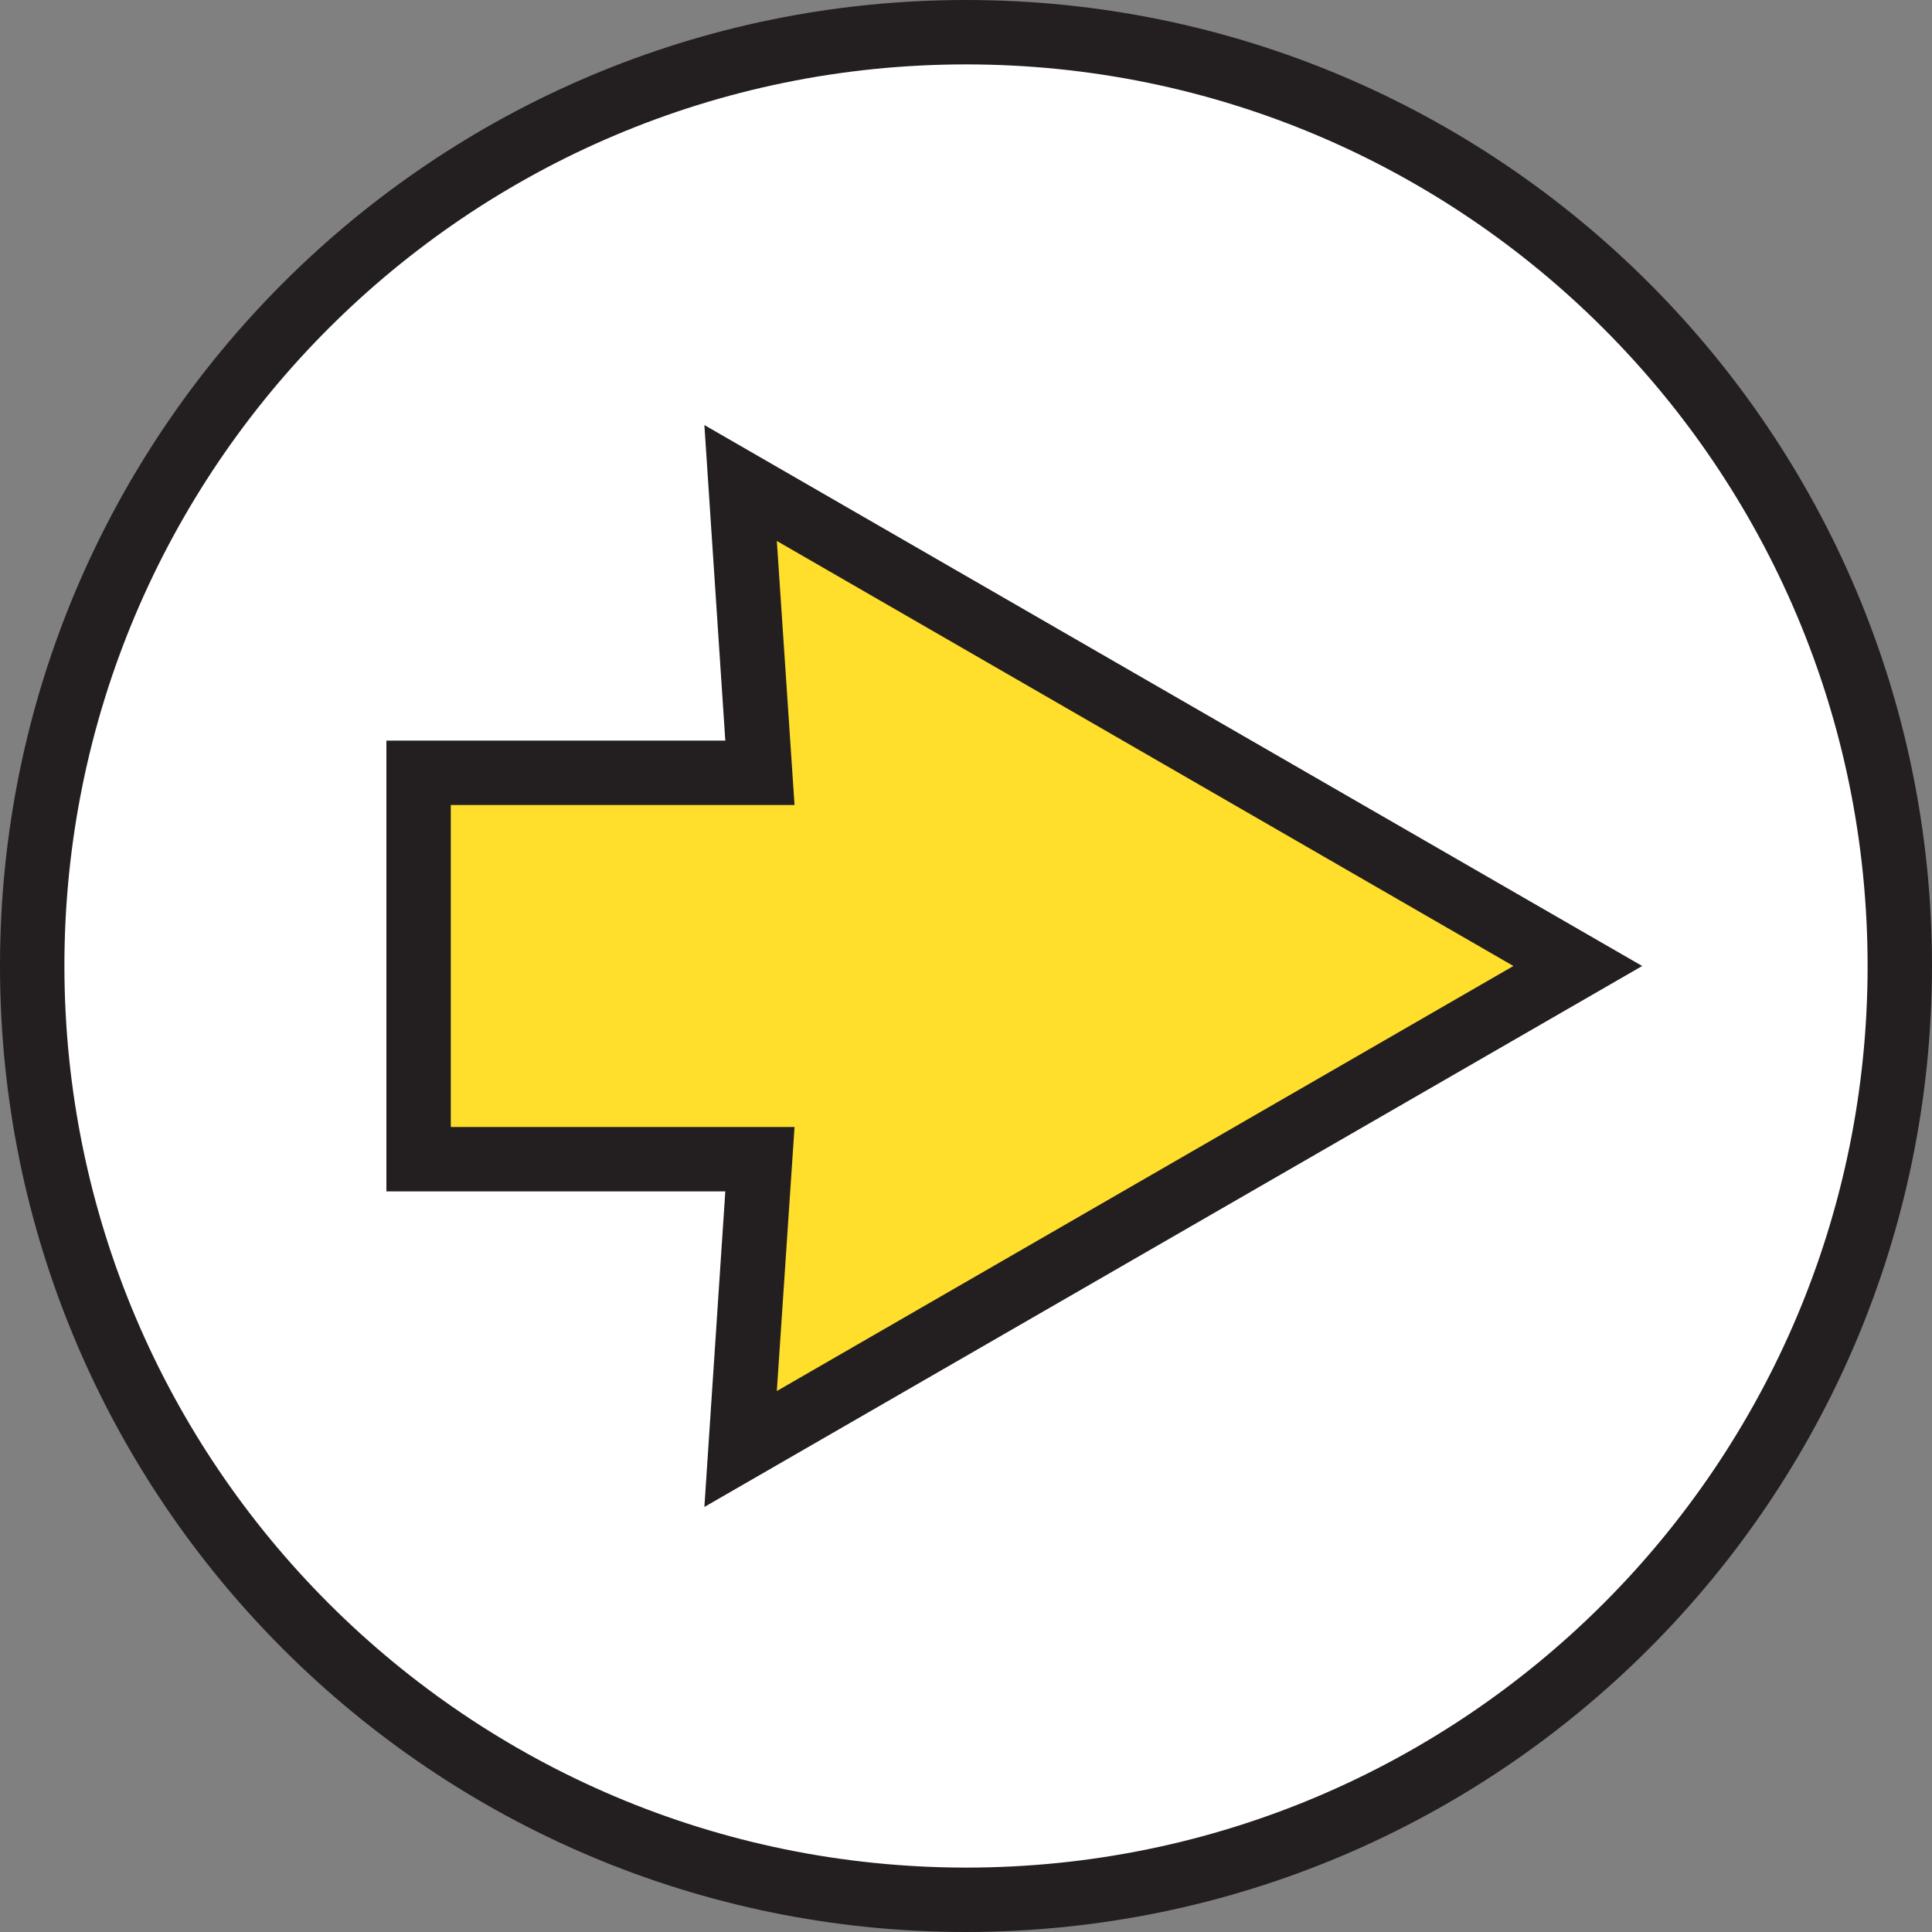 <?xml version="1.0" encoding="utf-8"?>
<!-- Generator: Adobe Illustrator 23.0.3, SVG Export Plug-In . SVG Version: 6.00 Build 0)  -->
<svg version="1.1" id="Слой_1" xmlns="http://www.w3.org/2000/svg" xmlns:xlink="http://www.w3.org/1999/xlink" x="0px" y="0px"
	 viewBox="0 0 480 480" style="enable-background:new 0 0 480 480;" xml:space="preserve">
<rect x="0" y="0" width="480" height="480" fill="#808080" stroke="none"/>
<style type="text/css">
	.st0{fill:#FFFFFF;}
	.st1{fill:#FFDF2B;}
	.st2{fill:#231F20;}
</style>
<path class="st0" d="M240,472C111.9,472,8,368.1,8,240S111.9,8,240,8s232,103.9,232,232S368.1,472,240,472z"/>
<path class="st1" d="M184,120l4.8,72H104v96h84.8l-4.8,72l208-120L184,120z"/>
<g>
	<path class="st2" d="M480,240C480,107.5,372.5,0,240,0S0,107.5,0,240s107.5,240,240,240C372.5,479.9,479.9,372.5,480,240z M16,240
		C16,116.3,116.3,16,240,16s224,100.3,224,224S363.7,464,240,464C116.3,463.9,16.1,363.7,16,240z"/>
	<path class="st2" d="M175,105.6l5.2,78.4H96v112h84.2l-5.2,78.4L408,240L175,105.6z M197.4,280H112v-80h85.4l-4.4-65.6L376,240
		L193,345.6L197.4,280z"/>
</g>
</svg>
